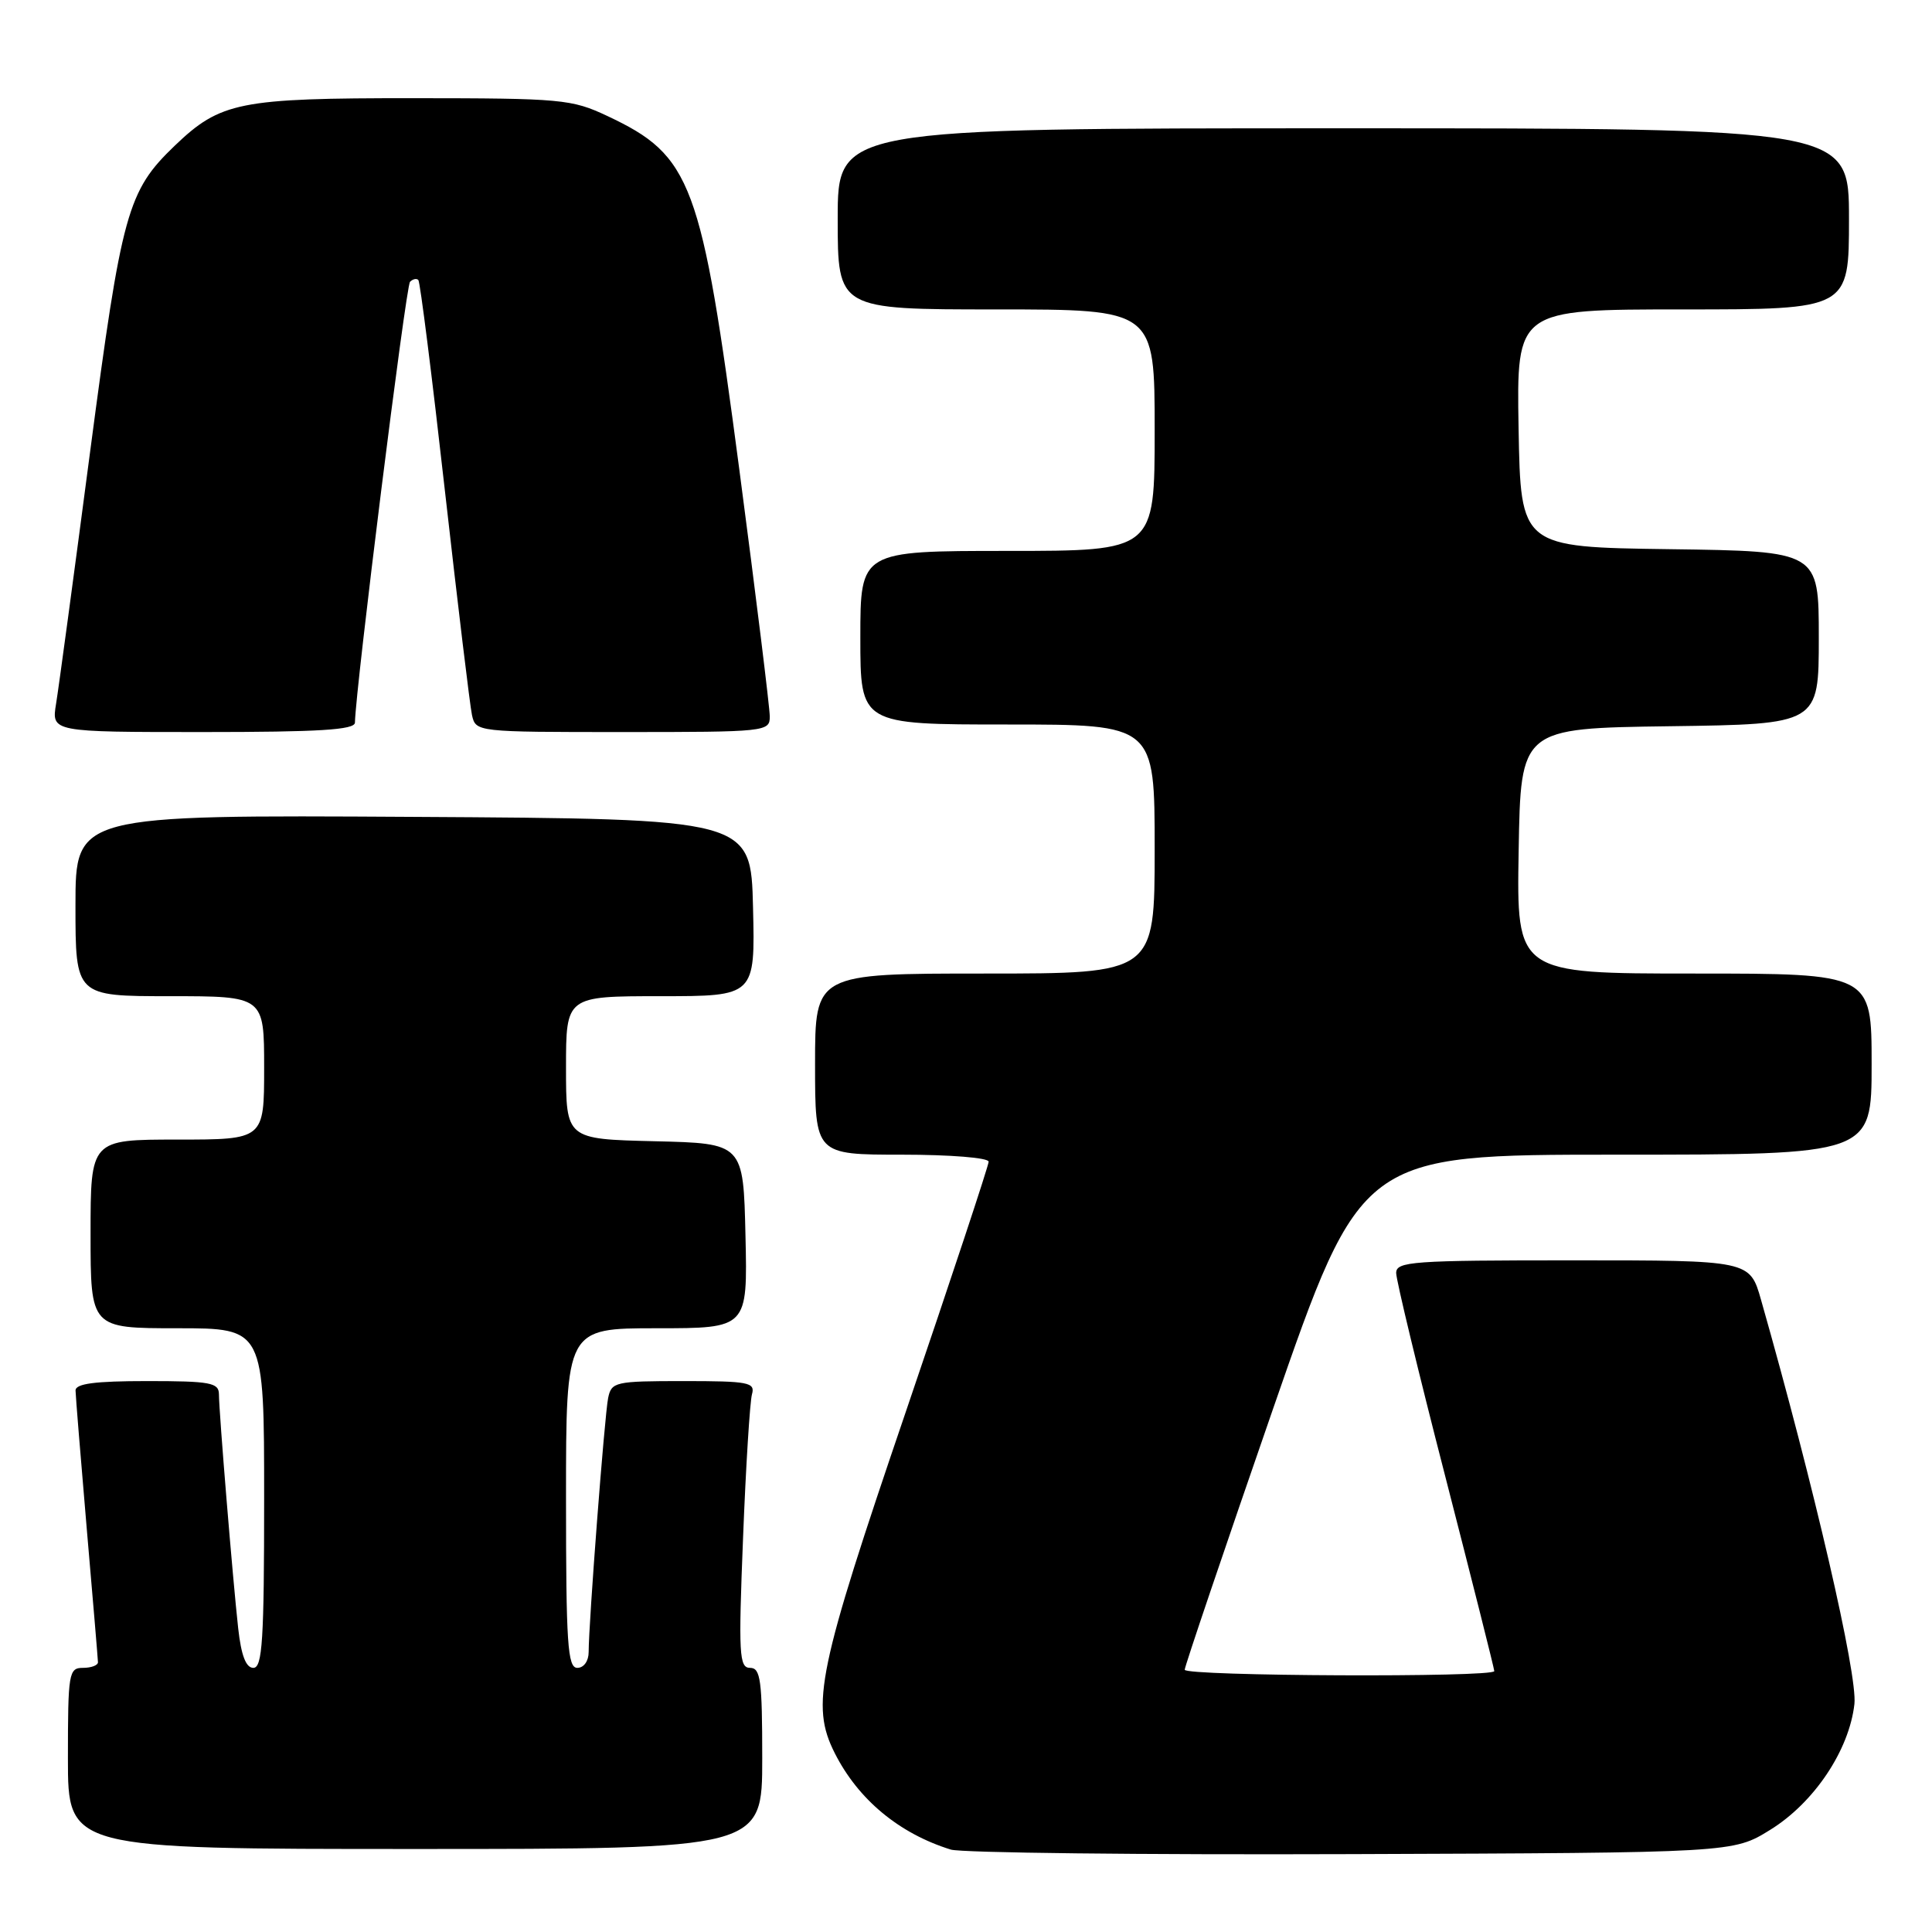 <?xml version="1.0" encoding="UTF-8" standalone="no"?>
<!DOCTYPE svg PUBLIC "-//W3C//DTD SVG 1.1//EN" "http://www.w3.org/Graphics/SVG/1.1/DTD/svg11.dtd" >
<svg xmlns="http://www.w3.org/2000/svg" xmlns:xlink="http://www.w3.org/1999/xlink" version="1.1" viewBox="0 0 256 256">
 <g >
 <path fill="currentColor"
d=" M 234.55 242.47 C 240.38 238.87 245.03 231.92 245.72 225.79 C 246.15 221.93 240.38 196.96 233.35 172.25 C 231.86 167.00 231.86 167.00 208.43 167.00 C 187.14 167.00 185.00 167.15 185.00 168.68 C 185.00 169.61 187.92 181.73 191.50 195.61 C 195.07 209.50 198.00 221.12 198.00 221.43 C 198.00 222.29 157.00 222.11 156.98 221.25 C 156.97 220.84 162.23 205.31 168.66 186.75 C 180.36 153.00 180.36 153.00 214.18 153.00 C 248.00 153.00 248.00 153.00 248.00 141.00 C 248.00 129.00 248.00 129.00 224.48 129.00 C 200.95 129.00 200.95 129.00 201.23 112.75 C 201.50 96.50 201.50 96.50 221.25 96.23 C 241.00 95.96 241.00 95.96 241.00 84.50 C 241.00 73.04 241.00 73.04 221.25 72.77 C 201.50 72.50 201.50 72.50 201.22 56.75 C 200.95 41.00 200.95 41.00 222.97 41.00 C 245.00 41.00 245.00 41.00 245.00 29.00 C 245.00 17.00 245.00 17.00 178.00 17.00 C 111.00 17.00 111.00 17.00 111.00 29.00 C 111.00 41.00 111.00 41.00 132.00 41.00 C 153.00 41.00 153.00 41.00 153.00 57.00 C 153.00 73.00 153.00 73.00 133.50 73.00 C 114.00 73.00 114.00 73.00 114.00 84.50 C 114.00 96.00 114.00 96.00 133.50 96.00 C 153.00 96.00 153.00 96.00 153.00 112.50 C 153.00 129.00 153.00 129.00 130.50 129.00 C 108.00 129.00 108.00 129.00 108.00 141.00 C 108.00 153.00 108.00 153.00 119.50 153.00 C 125.92 153.00 131.00 153.41 131.00 153.93 C 131.00 154.44 126.05 169.38 120.00 187.14 C 108.35 221.32 107.39 225.92 110.61 232.30 C 113.71 238.44 119.13 242.95 125.99 245.08 C 127.37 245.51 151.26 245.78 179.08 245.68 C 229.66 245.50 229.66 245.50 234.55 242.47 Z  M 101.00 233.00 C 101.00 222.62 100.78 221.00 99.39 221.00 C 97.94 221.00 97.84 219.24 98.46 203.75 C 98.83 194.26 99.37 185.71 99.64 184.75 C 100.09 183.17 99.20 183.00 90.59 183.00 C 81.49 183.00 81.02 183.11 80.58 185.25 C 80.11 187.55 78.00 215.10 78.00 218.90 C 78.00 220.10 77.36 221.00 76.50 221.00 C 75.21 221.00 75.00 217.83 75.00 198.50 C 75.00 176.00 75.00 176.00 87.03 176.00 C 99.06 176.00 99.06 176.00 98.78 163.75 C 98.50 151.50 98.50 151.50 86.75 151.22 C 75.00 150.94 75.00 150.94 75.00 141.47 C 75.00 132.00 75.00 132.00 87.53 132.00 C 100.06 132.00 100.06 132.00 99.78 120.25 C 99.50 108.50 99.50 108.50 54.75 108.24 C 10.00 107.98 10.00 107.98 10.00 119.99 C 10.00 132.00 10.00 132.00 22.50 132.00 C 35.00 132.00 35.00 132.00 35.00 141.50 C 35.00 151.00 35.00 151.00 23.50 151.00 C 12.00 151.00 12.00 151.00 12.00 163.50 C 12.00 176.00 12.00 176.00 23.50 176.00 C 35.00 176.00 35.00 176.00 35.00 198.50 C 35.00 217.33 34.77 221.00 33.57 221.00 C 32.59 221.00 31.96 219.36 31.56 215.75 C 30.85 209.32 29.02 187.16 29.01 184.75 C 29.00 183.21 27.88 183.00 19.50 183.00 C 12.56 183.00 10.00 183.34 10.01 184.25 C 10.02 184.94 10.69 193.15 11.49 202.50 C 12.30 211.85 12.97 219.84 12.98 220.25 C 12.99 220.66 12.10 221.00 11.00 221.00 C 9.11 221.00 9.00 221.67 9.00 233.00 C 9.00 245.00 9.00 245.00 55.00 245.00 C 101.00 245.00 101.00 245.00 101.00 233.00 Z  M 47.03 95.75 C 47.13 91.11 53.78 37.88 54.33 37.34 C 54.70 36.97 55.19 36.86 55.43 37.10 C 55.67 37.33 57.25 49.89 58.95 65.01 C 60.66 80.13 62.27 93.51 62.54 94.75 C 63.04 96.99 63.13 97.00 82.52 97.00 C 101.53 97.00 102.00 96.95 102.00 94.94 C 102.00 93.80 100.19 79.10 97.97 62.26 C 92.94 24.06 91.67 20.64 80.50 15.38 C 75.75 13.14 74.46 13.02 54.72 13.01 C 31.71 13.00 29.22 13.50 23.16 19.30 C 16.89 25.32 16.14 28.02 11.94 59.86 C 9.80 76.16 7.77 91.19 7.43 93.25 C 6.82 97.00 6.82 97.00 26.91 97.00 C 42.30 97.00 47.01 96.71 47.03 95.75 Z "/>
</g>
</svg>